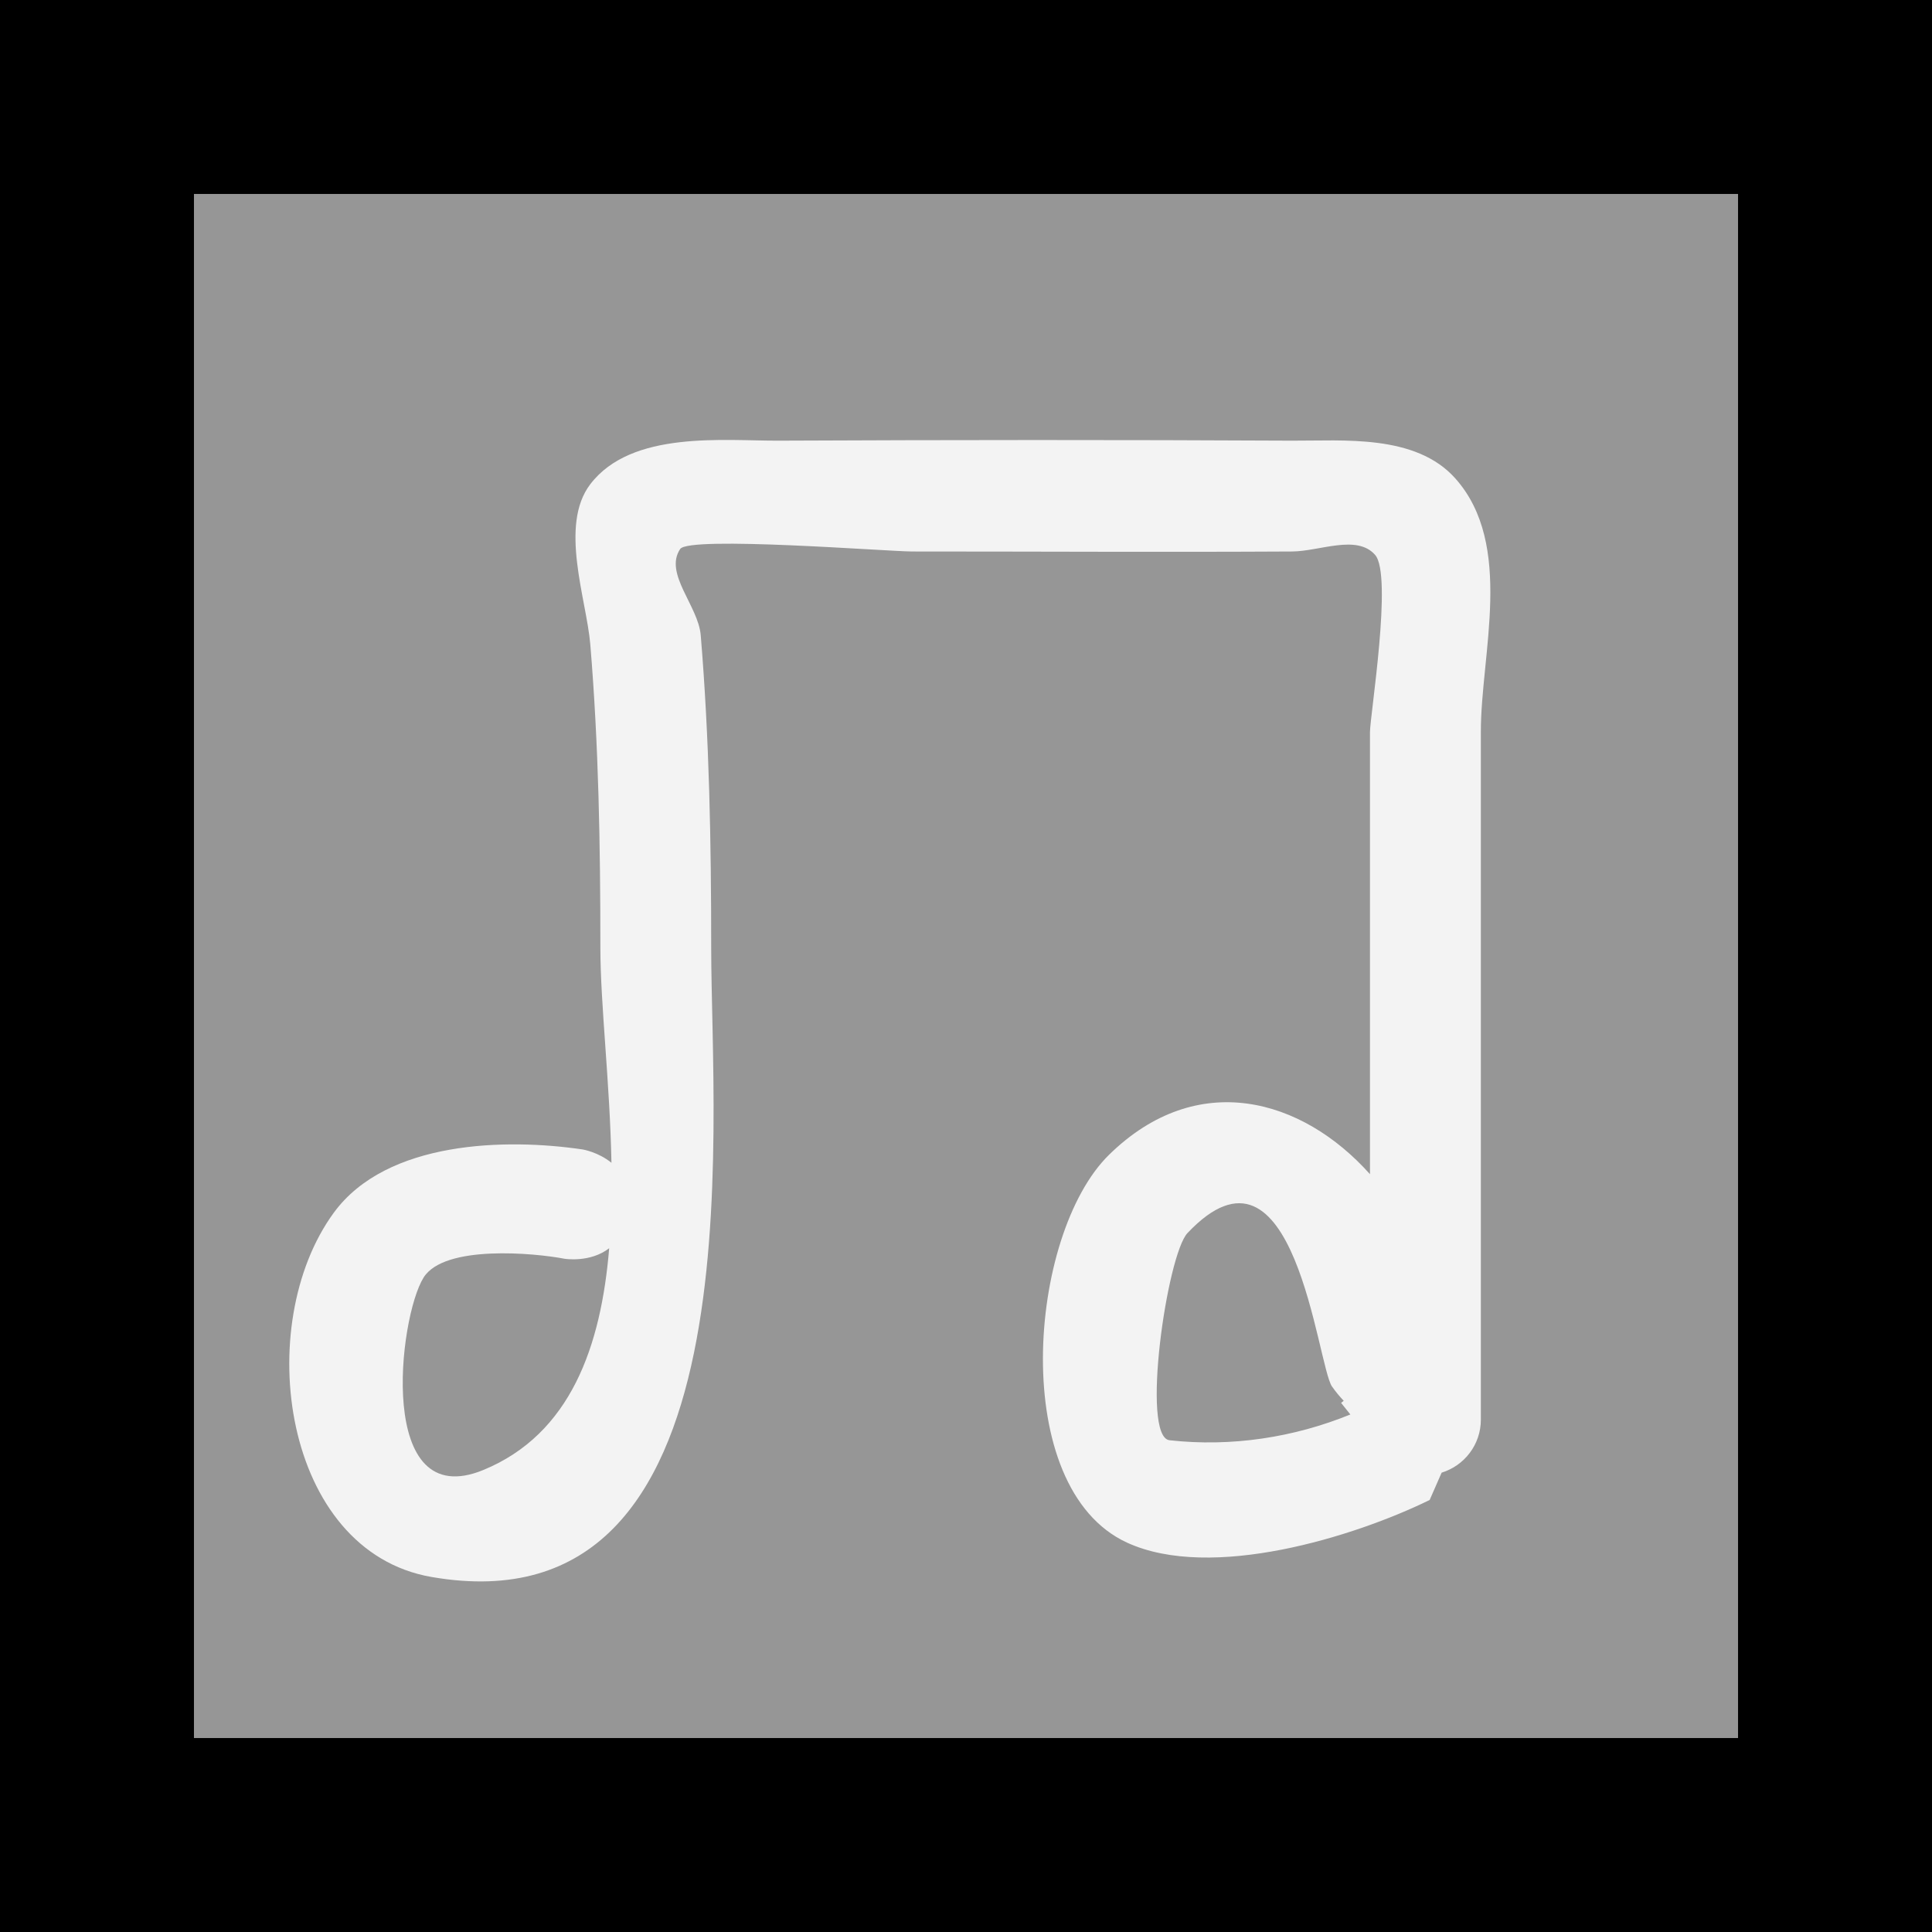 <svg version="1.1" xmlns="http://www.w3.org/2000/svg" xmlns:xlink="http://www.w3.org/1999/xlink" width="34.864" height="34.864" viewBox="0,0,34.864,34.864"><rect x="0" y="0" width="34.864" height="34.864" fill="#333333" stroke="none"/><g transform="translate(-222.568,-162.568)"><g data-paper-data="{&quot;isPaintingLayer&quot;:true}" fill-rule="nonzero" stroke-linecap="butt" stroke-linejoin="miter" stroke-miterlimit="10" stroke-dasharray="" stroke-dashoffset="0" style="mix-blend-mode: normal"><path d="M224.318,195.682v-31.364h31.364v31.364z" fill="#969696" stroke="#000000" stroke-width="3.5"/><path d="M246.606,187.591c-0.271,-0.386 -0.671,-4.821 -2.609,-2.772c-0.371,0.393 -0.847,3.681 -0.324,3.739c1.114,0.124 2.242,-0.049 3.263,-0.465l-0.167,-0.209l0.047,-0.038c-0.076,-0.08 -0.146,-0.165 -0.21,-0.256zM248.367,189.636c-1.353,0.663 -3.939,1.468 -5.46,0.77c-2.147,-0.985 -1.795,-5.562 -0.324,-7.001c1.593,-1.559 3.486,-1.016 4.707,0.352c0,-2.659 0,-5.319 0,-7.978c0.001,-0.3 0.412,-2.832 0.093,-3.197c-0.329,-0.377 -1,-0.065 -1.5,-0.062c-2.284,0.013 -4.568,0 -6.852,0c-0.441,0 -4.029,-0.284 -4.189,-0.045c-0.296,0.443 0.326,1.024 0.371,1.555c0.156,1.877 0.189,3.746 0.189,5.638c0,3.326 0.855,12.385 -5.049,11.357c-2.684,-0.467 -3.244,-4.544 -1.762,-6.572c0.957,-1.31 3.128,-1.345 4.494,-1.142c0,0 0.28,0.047 0.517,0.24c-0.028,-1.444 -0.2,-2.865 -0.2,-3.883c0,-1.838 -0.03,-3.649 -0.182,-5.473c-0.068,-0.811 -0.566,-2.147 0,-2.889c0.746,-0.977 2.416,-0.781 3.404,-0.786c3.086,-0.014 6.173,-0.016 9.259,0c0.918,0.005 2.228,-0.123 2.945,0.679c1.073,1.201 0.459,3.18 0.463,4.58c0,3.704 0,7.407 0,11.111v1.296c0,0.451 -0.298,0.831 -0.708,0.957zM233.561,185.093c-0.344,0.267 -0.806,0.19 -0.806,0.19c-0.536,-0.104 -2.17,-0.258 -2.543,0.339c-0.454,0.726 -0.86,4.271 1.08,3.472c1.574,-0.649 2.123,-2.234 2.269,-4.001z" fill="#f3f3f3" stroke="none" stroke-width="0.5"/></g></g></svg>